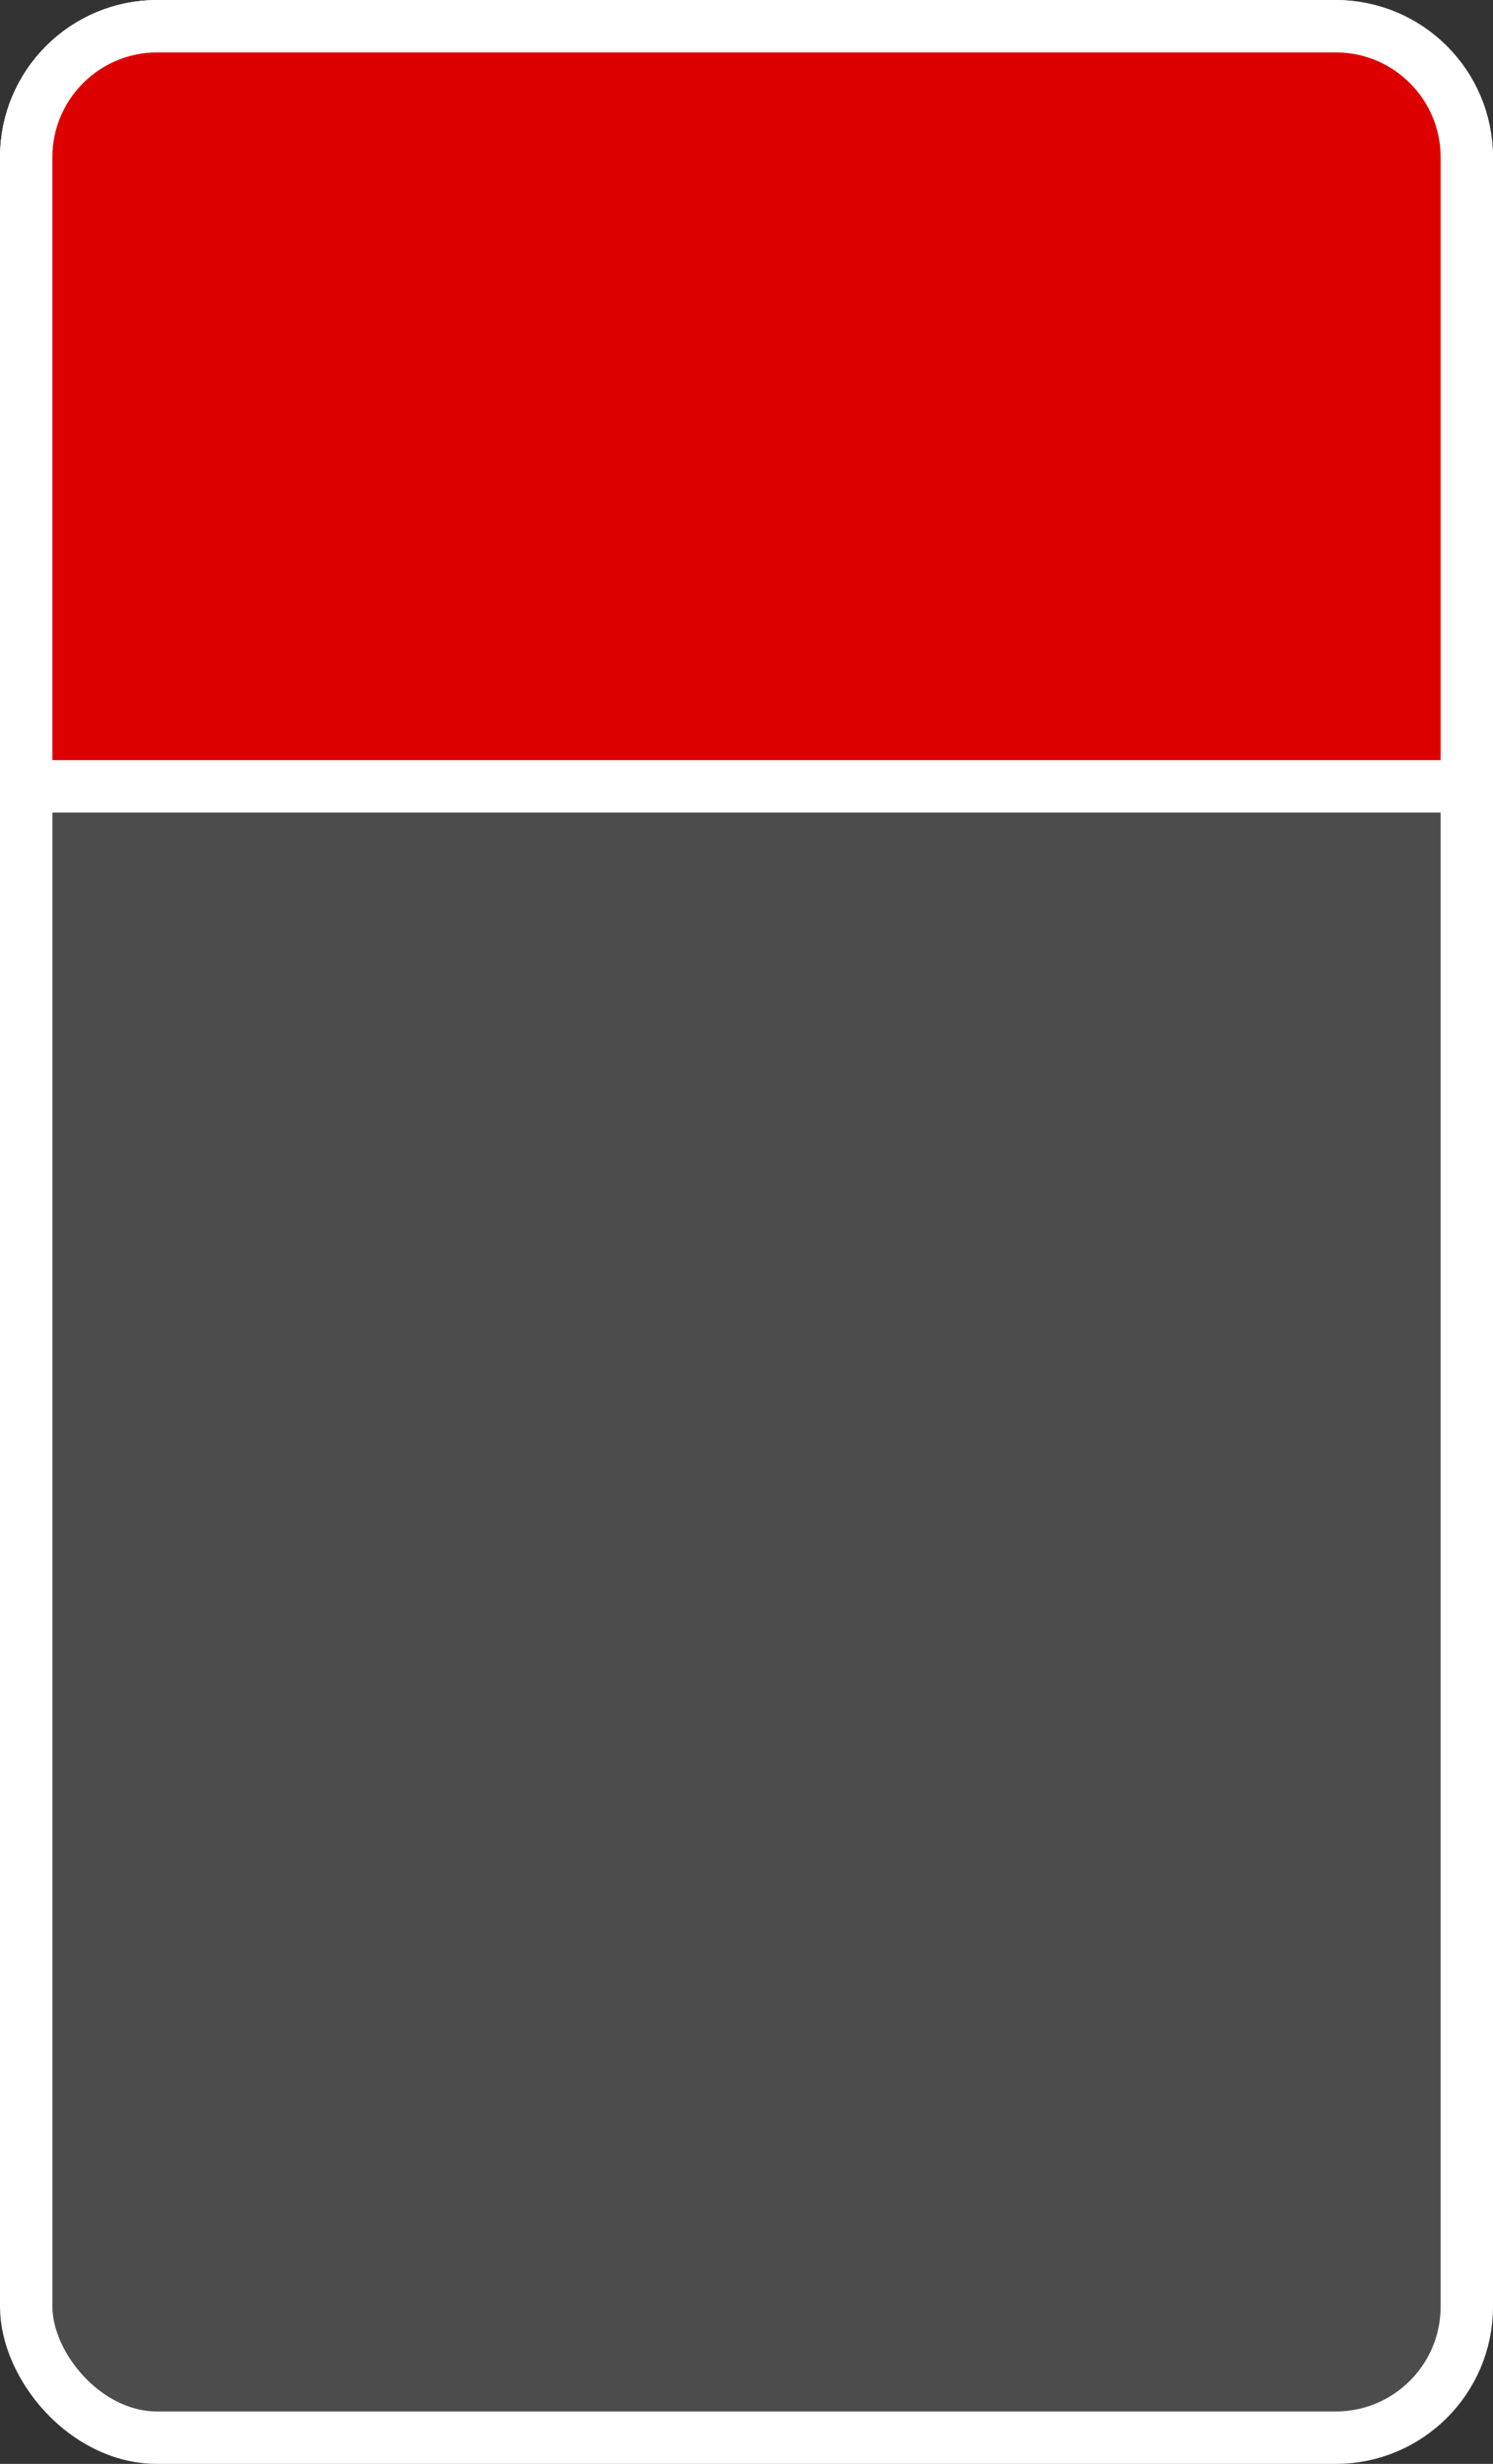 <svg width="57" height="94" viewBox="0 0 57 94" fill="none" xmlns="http://www.w3.org/2000/svg">
<rect x="0" y="0" width="57" height="94" fill="#333333" stroke="none"/>
<rect x="1" y="1" width="55" height="92" rx="5" fill="#4C4C4C" stroke="white" stroke-width="2"/>
<path d="M6 1H51C53.761 1 56 3.239 56 6V30H1V6C1 3.239 3.239 1 6 1Z" fill="#DC0100" stroke="white" stroke-width="2"/>
</svg>
